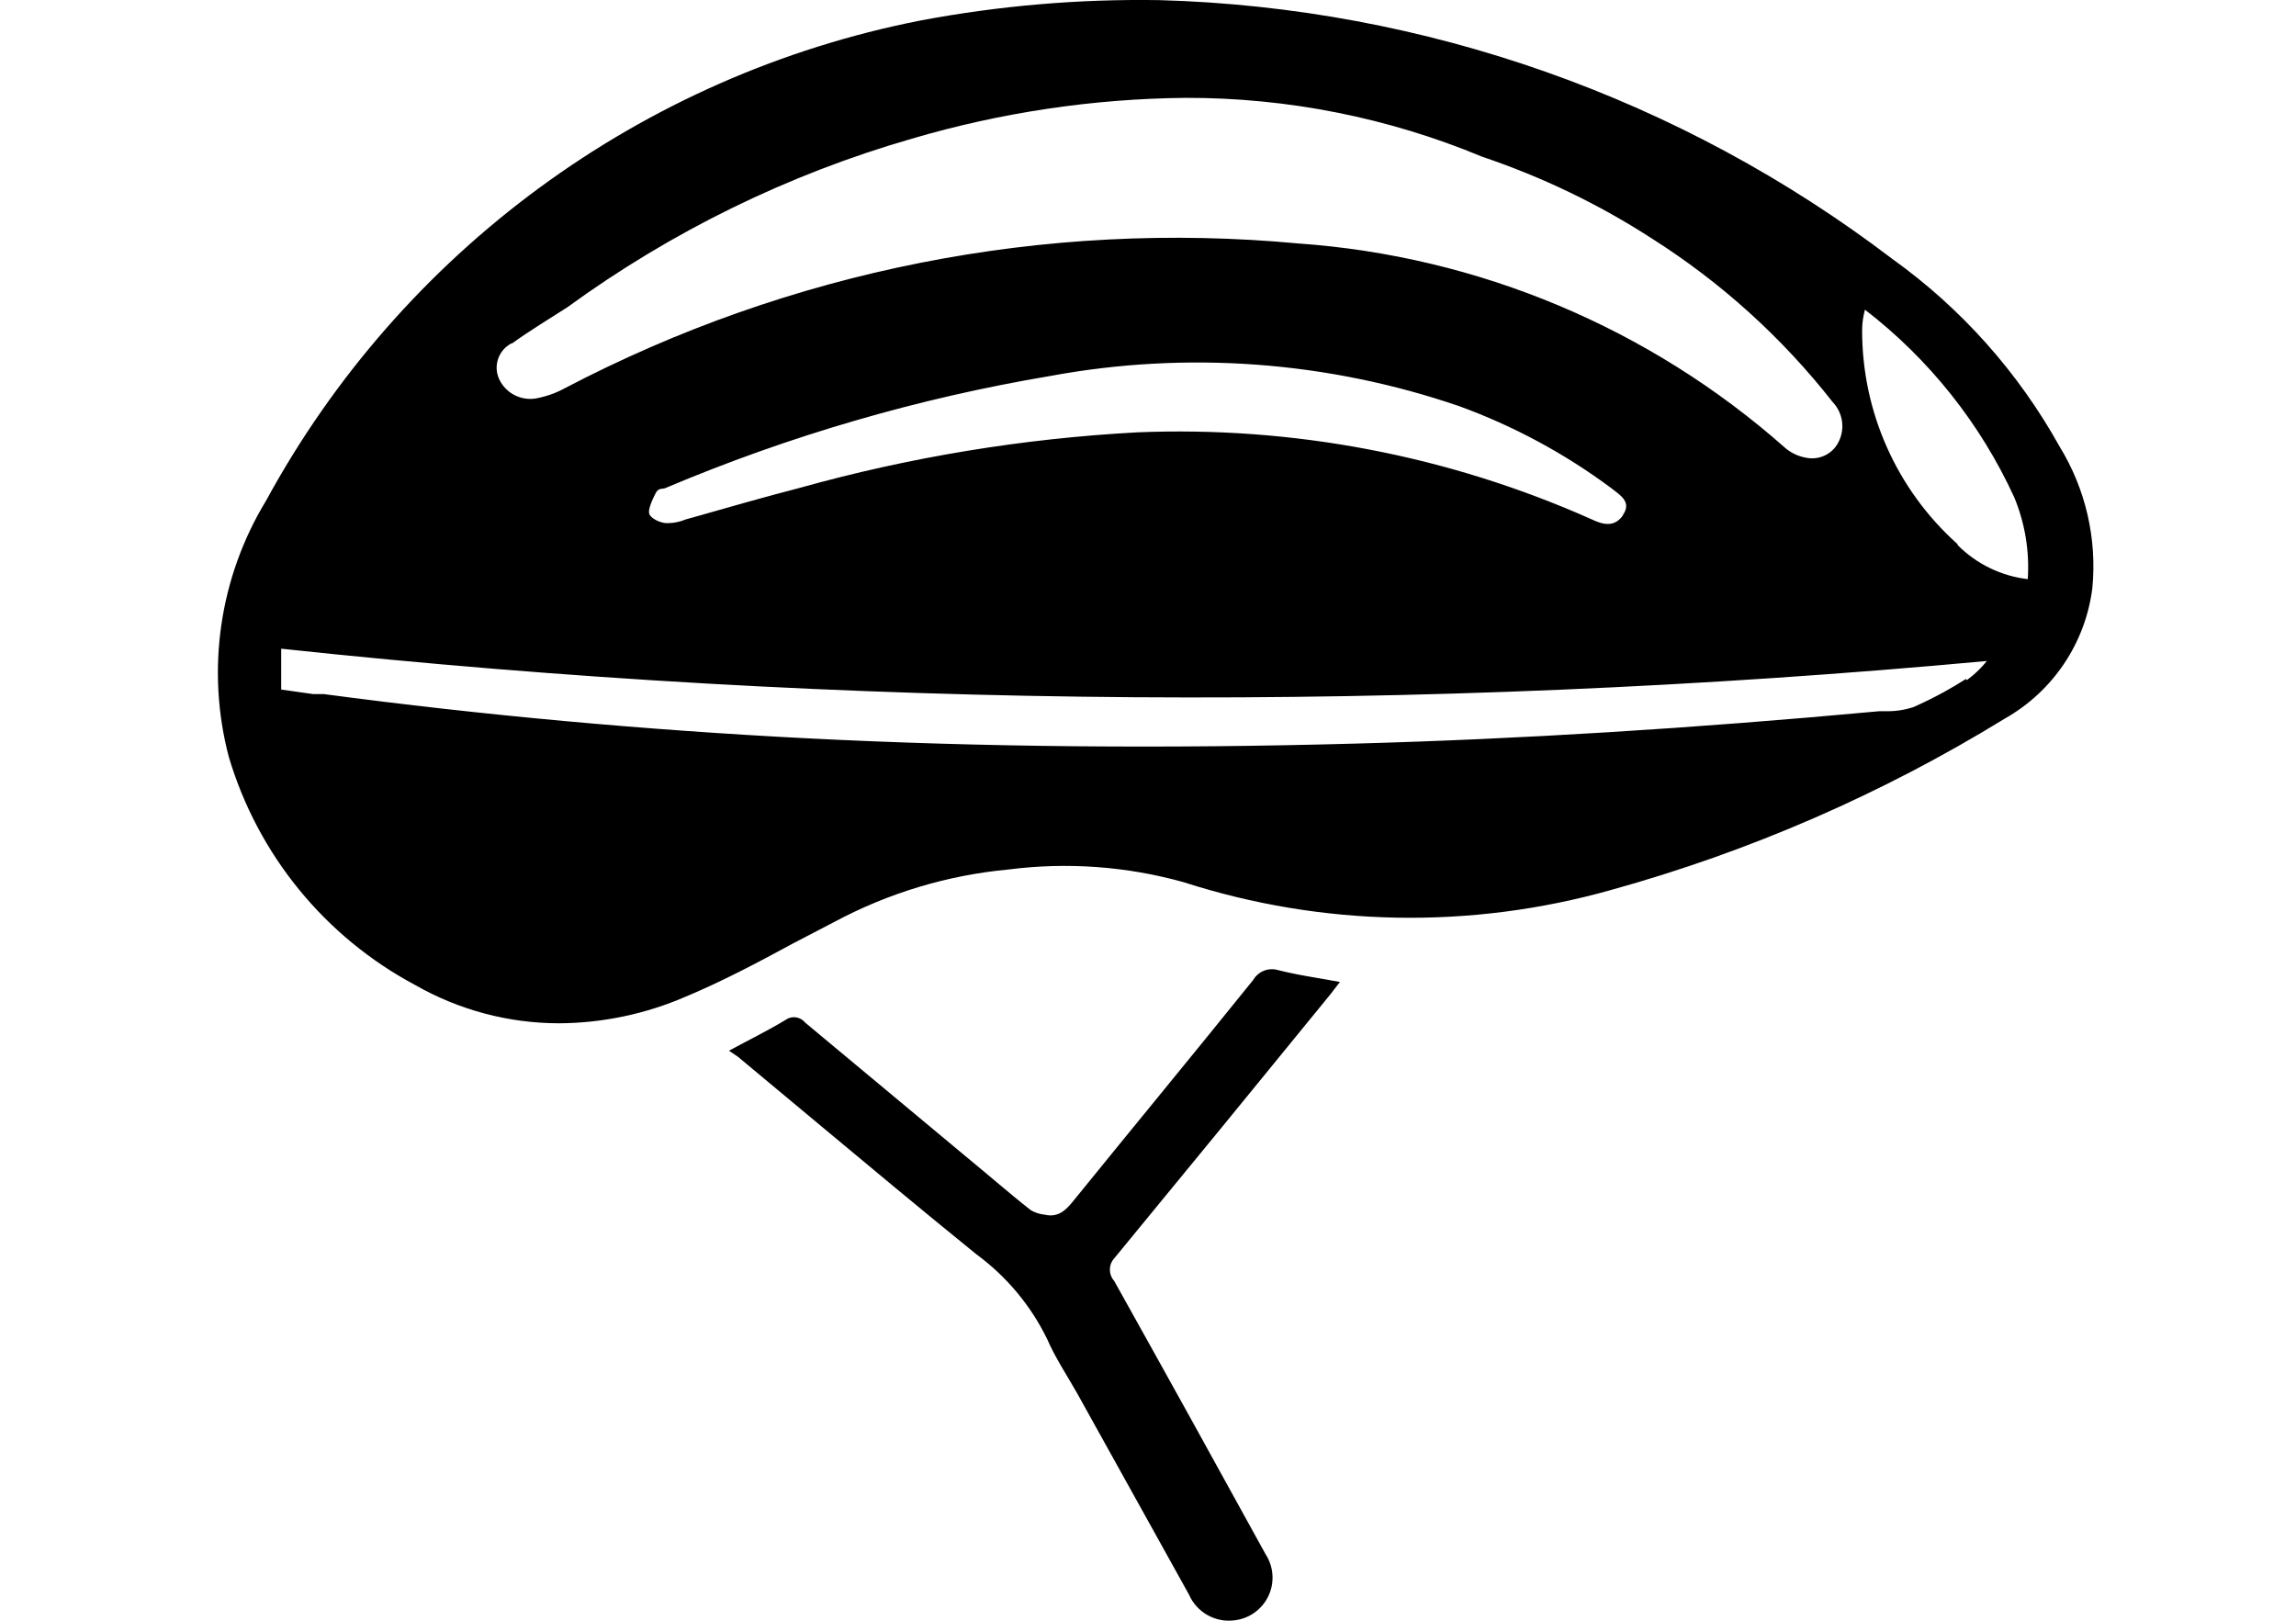 <svg width="34" height="24" viewBox="0 0 34 24"  xmlns="http://www.w3.org/2000/svg">
<path fill-rule="evenodd" clip-rule="evenodd" d="M28.023 3.835C29.044 4.566 29.89 5.516 30.5 6.614C30.885 7.241 31.055 7.977 30.984 8.71C30.882 9.522 30.401 10.238 29.688 10.641C27.873 11.756 25.91 12.61 23.857 13.179C21.782 13.764 19.581 13.725 17.529 13.064C16.684 12.828 15.801 12.764 14.931 12.876C14.03 12.96 13.155 13.224 12.357 13.651L11.752 13.966C11.237 14.245 10.704 14.529 10.153 14.759C9.562 15.015 8.926 15.149 8.282 15.153C7.532 15.153 6.795 14.957 6.144 14.584C4.812 13.873 3.82 12.658 3.389 11.211C3.049 9.923 3.248 8.552 3.94 7.414C5.951 3.721 9.502 1.115 13.629 0.304C14.796 0.084 15.983 -0.017 17.172 0.002C21.101 0.112 24.896 1.453 28.023 3.835ZM8.403 4.549C8.13 4.725 7.846 4.895 7.579 5.088V5.082C7.383 5.18 7.3 5.416 7.392 5.615C7.489 5.822 7.712 5.938 7.937 5.9C8.028 5.883 8.117 5.857 8.204 5.824C8.229 5.814 8.253 5.803 8.278 5.792L8.315 5.774L8.354 5.754C11.694 4.002 15.469 3.255 19.224 3.605C21.896 3.793 24.431 4.857 26.436 6.633C26.524 6.708 26.631 6.758 26.745 6.778C26.934 6.817 27.126 6.729 27.218 6.56C27.327 6.363 27.295 6.117 27.139 5.954C26.391 5 25.486 4.181 24.462 3.532C23.678 3.025 22.834 2.619 21.949 2.321C20.558 1.742 19.066 1.446 17.559 1.449C16.185 1.462 14.82 1.666 13.502 2.054C11.67 2.582 9.944 3.427 8.403 4.549ZM24.033 7.632C23.905 7.813 23.736 7.771 23.56 7.686C21.45 6.747 19.152 6.308 16.845 6.402C15.15 6.493 13.471 6.769 11.837 7.226C11.714 7.258 11.592 7.29 11.47 7.323C11.34 7.358 11.21 7.394 11.081 7.43C10.93 7.473 10.779 7.515 10.628 7.558L10.382 7.628L10.153 7.692C10.134 7.7 10.114 7.707 10.094 7.714C10.069 7.722 10.044 7.728 10.018 7.733C9.971 7.743 9.923 7.747 9.875 7.747C9.778 7.747 9.632 7.674 9.614 7.607C9.61 7.593 9.61 7.576 9.612 7.556C9.615 7.539 9.619 7.519 9.625 7.499C9.63 7.482 9.636 7.465 9.643 7.447C9.661 7.4 9.684 7.352 9.705 7.311C9.714 7.293 9.723 7.28 9.731 7.27C9.744 7.256 9.757 7.248 9.769 7.244C9.776 7.242 9.782 7.24 9.788 7.239C9.794 7.238 9.801 7.237 9.807 7.237C9.814 7.236 9.821 7.235 9.828 7.234C9.837 7.233 9.847 7.23 9.856 7.226C11.685 6.453 13.597 5.896 15.555 5.567C17.578 5.193 19.664 5.348 21.61 6.015C22.414 6.308 23.171 6.716 23.857 7.226C23.996 7.335 24.166 7.432 24.033 7.626V7.632ZM28.786 10.248C28.897 10.187 29.006 10.122 29.113 10.054L29.125 10.072C29.185 10.028 29.242 9.98 29.295 9.928C29.319 9.904 29.343 9.88 29.365 9.855C29.385 9.833 29.404 9.811 29.422 9.788C21.017 10.564 12.556 10.504 4.164 9.606V10.211L4.636 10.278H4.794C7.162 10.593 9.566 10.811 11.933 10.932C14.531 11.065 17.268 11.089 20.078 11.011C22.525 10.944 25.062 10.787 27.829 10.532H27.963C28.033 10.531 28.103 10.525 28.172 10.512C28.201 10.507 28.23 10.5 28.258 10.493C28.283 10.487 28.308 10.48 28.332 10.472C28.486 10.404 28.638 10.329 28.786 10.248ZM28.986 8.056C28.084 7.248 27.571 6.093 27.575 4.882C27.575 4.829 27.58 4.775 27.588 4.722C27.595 4.676 27.605 4.63 27.617 4.586C28.569 5.319 29.327 6.273 29.828 7.365C29.987 7.748 30.055 8.163 30.028 8.576C29.636 8.53 29.271 8.353 28.992 8.074L28.986 8.056ZM15.906 17.769C16.79 16.679 17.68 15.601 18.558 14.511C18.633 14.383 18.786 14.323 18.928 14.366C19.138 14.419 19.336 14.453 19.543 14.488C19.64 14.505 19.739 14.522 19.842 14.541L19.697 14.729C18.635 16.033 17.569 17.335 16.499 18.635C16.414 18.729 16.414 18.873 16.499 18.968C17.25 20.312 17.997 21.661 18.74 23.013C18.861 23.198 18.878 23.432 18.784 23.632C18.69 23.832 18.499 23.969 18.28 23.994C17.996 24.031 17.721 23.875 17.607 23.613L15.948 20.627C15.797 20.361 15.627 20.106 15.506 19.828C15.264 19.331 14.904 18.901 14.459 18.574C13.632 17.904 12.814 17.221 11.997 16.54C11.641 16.242 11.285 15.945 10.928 15.649L10.795 15.559C11.098 15.395 11.37 15.262 11.631 15.104C11.722 15.037 11.85 15.053 11.921 15.141L14.61 17.381L14.766 17.512C14.93 17.65 15.094 17.787 15.264 17.92C15.294 17.938 15.325 17.952 15.358 17.963C15.394 17.975 15.431 17.983 15.47 17.987C15.676 18.035 15.791 17.914 15.906 17.769Z" />
</svg>
